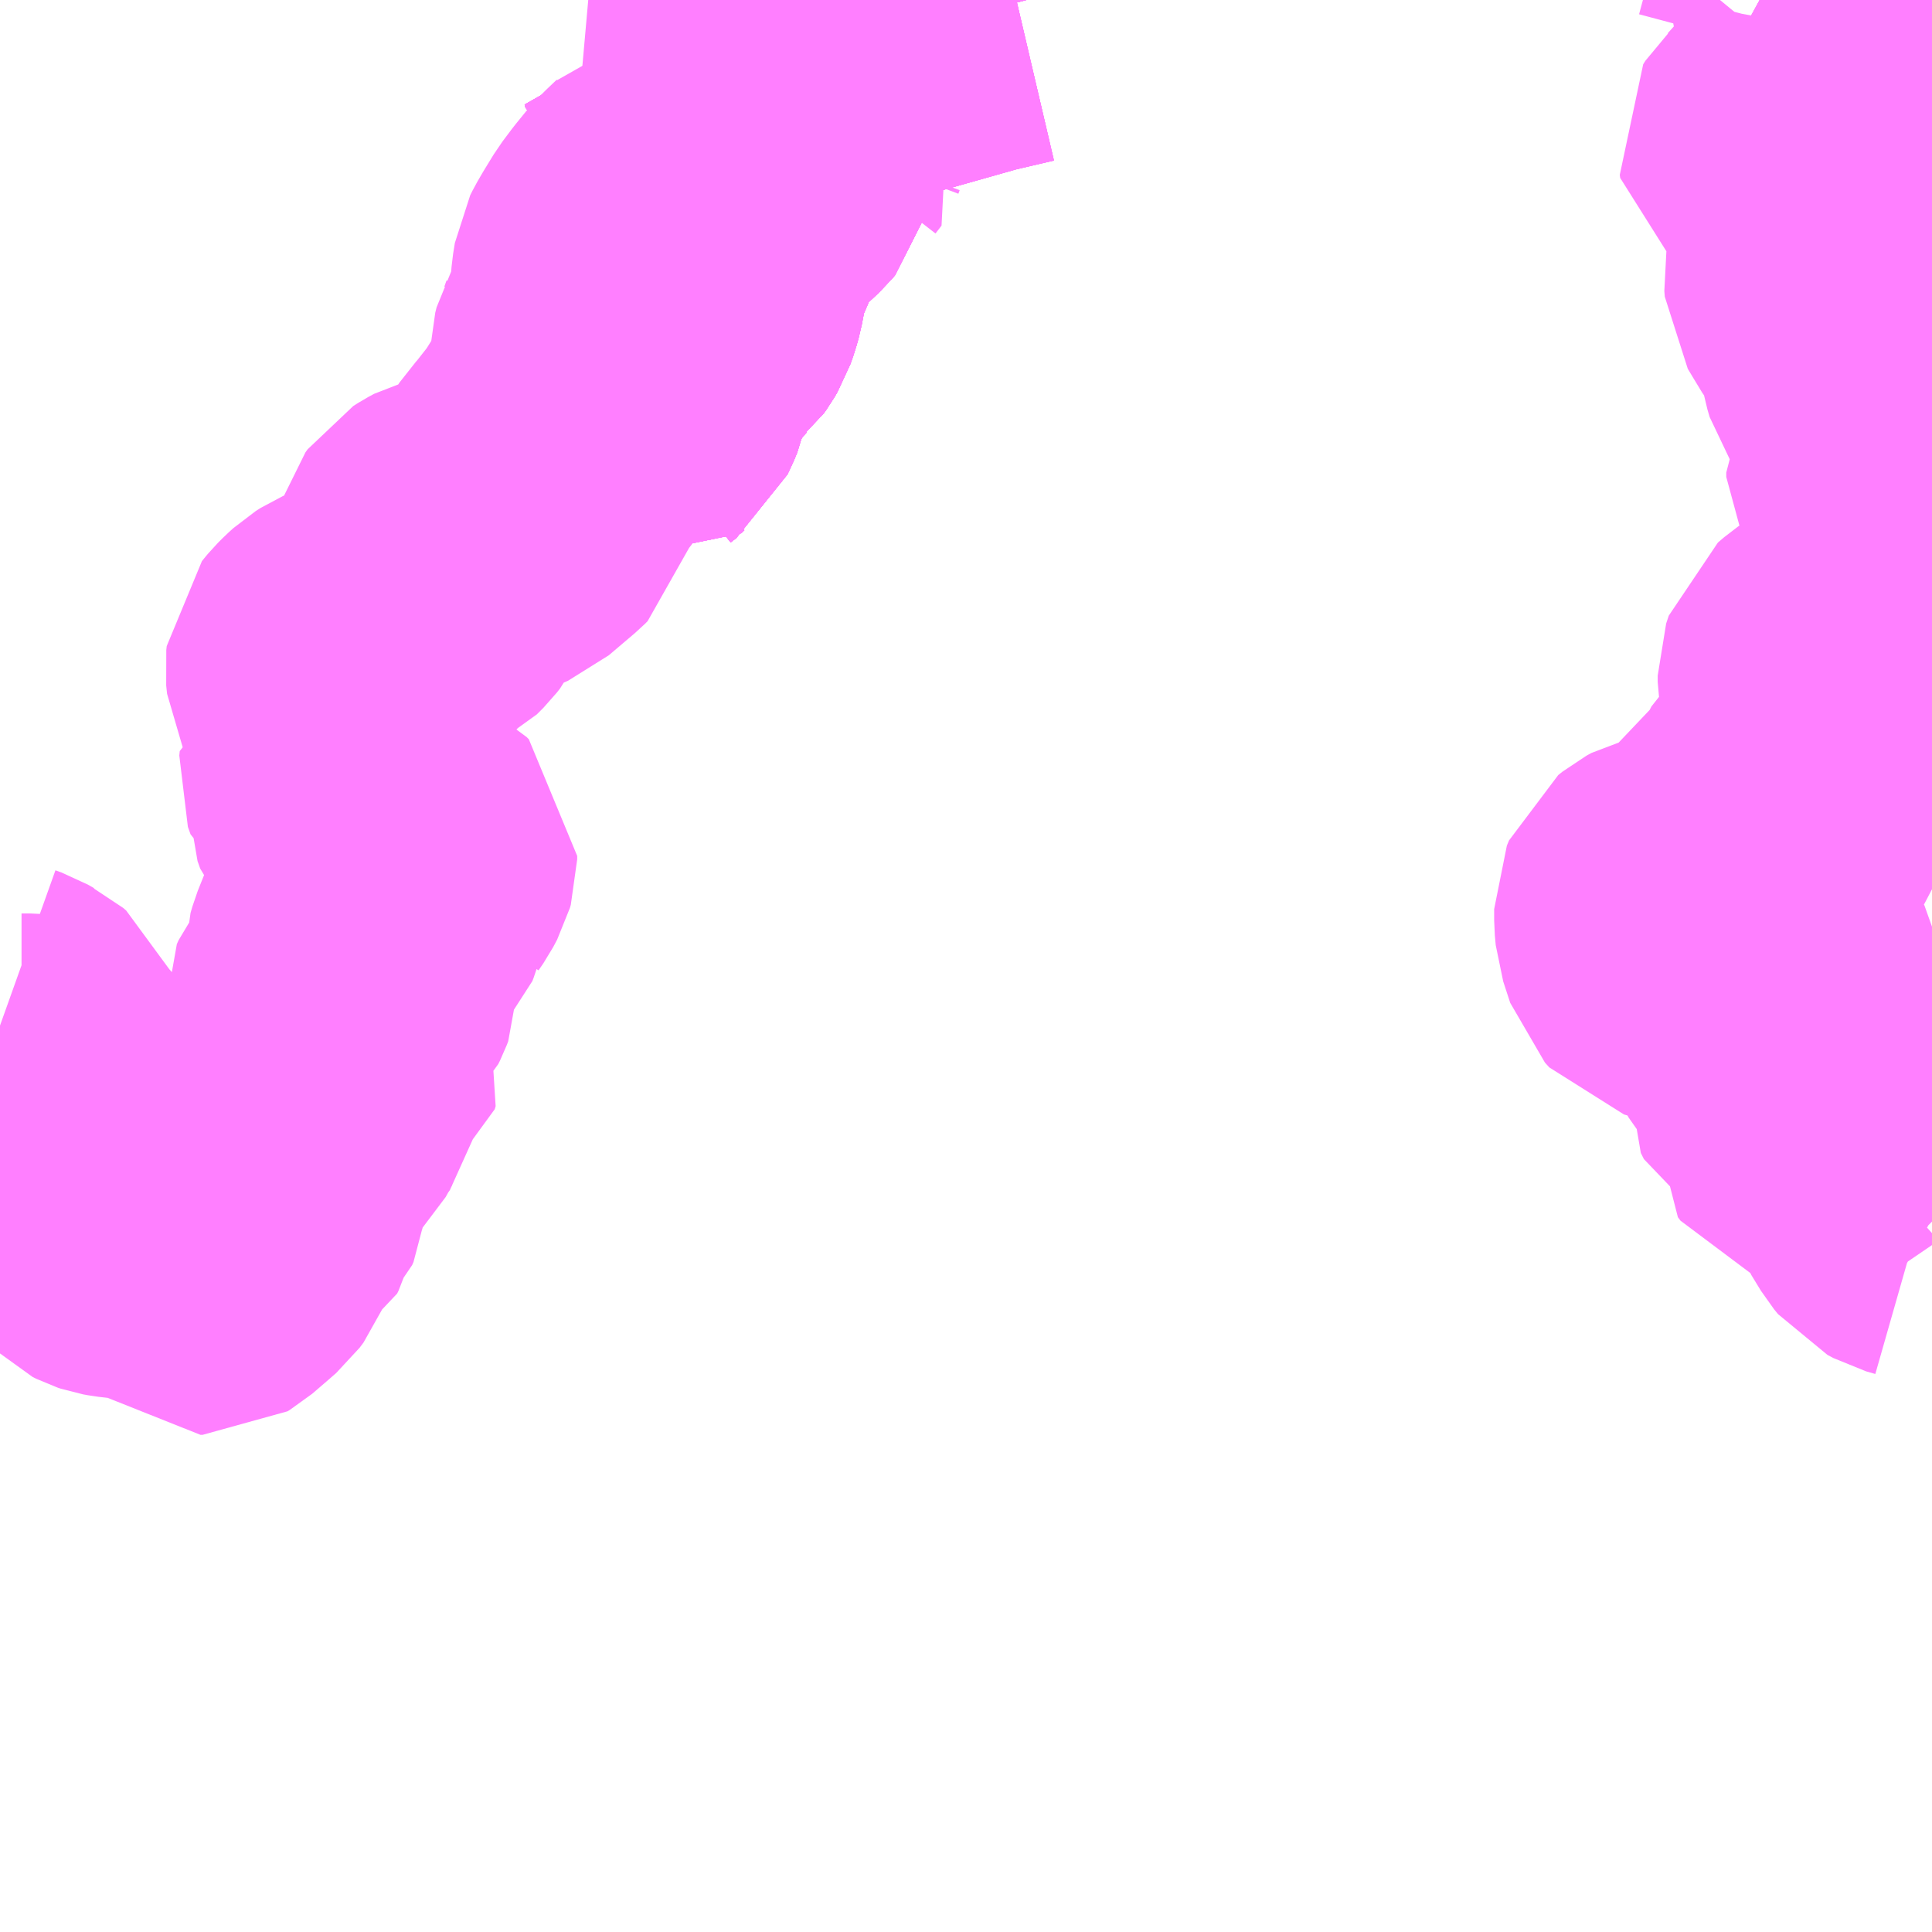 <?xml version="1.0" encoding="UTF-8"?>
<svg  xmlns="http://www.w3.org/2000/svg" xmlns:xlink="http://www.w3.org/1999/xlink" xmlns:go="http://purl.org/svgmap/profile" property="N07_001,N07_002,N07_003,N07_004,N07_005,N07_006,N07_007" viewBox="13183.594 -3467.285 4.395 4.395" go:dataArea="13183.59375 -3467.28515625 4.39453125 4.39453125" >
<globalCoordinateSystem srsName="http://purl.org/crs/84" transform="matrix(100.0,0.0,0.0,-100.0,0.0,0.0)" />
<defs>
 <g id="p0" >
  <circle cx="0.0" cy="0.0" r="3" stroke="green" stroke-width="0.75" vector-effect="non-scaling-stroke" />
 </g>
</defs>
<g fill="none" fill-rule="evenodd" stroke="#FF00FF" stroke-width="0.75" opacity="0.5" vector-effect="non-scaling-stroke" stroke-linejoin="bevel" >
<path content="1,中国JRバス（株）,江津・益田・浜田～大阪　浜田道エクスプレス,3.0,3.0,3.0," xlink:title="1" d="M13185.025,-3467.285L13185.058,-3467.273L13185.104,-3467.285"/>
<path content="1,中国JRバス（株）,津和野・益田・浜田・三次～東京　いわみエクスプレス,1.0,1.0,1.0," xlink:title="1" d="M13185.025,-3467.285L13185.058,-3467.273L13185.104,-3467.285"/>
<path content="1,広島電鉄（株）,広島～益田,1.0,1.0,1.0," xlink:title="1" d="M13185.025,-3467.285L13185.058,-3467.273L13185.104,-3467.285M13187.597,-3467.285L13187.703,-3467.227L13187.73,-3467.212L13187.807,-3467.171L13187.823,-3467.161L13187.836,-3467.15L13187.859,-3467.126L13187.876,-3467.109L13187.896,-3467.086L13187.91,-3467.07L13187.927,-3467.055L13187.944,-3467.045L13187.969,-3467.035L13187.988,-3467.028"/>
<path content="1,石見交通（株）,いわみEX　東京線,1.0,1.0,1.0," xlink:title="1" d="M13185.025,-3467.285L13185.058,-3467.273L13185.104,-3467.285"/>
<path content="1,石見交通（株）,つわのEX　大阪線,1.0,1.0,1.0," xlink:title="1" d="M13185.025,-3467.285L13185.058,-3467.273L13185.104,-3467.285"/>
<path content="1,石見交通（株）,久城線,23.0,23.0,19.5," xlink:title="1" d="M13185.058,-3467.273L13185.097,-3467.255L13185.108,-3467.239L13185.113,-3467.233L13185.121,-3467.219L13185.134,-3467.206L13185.153,-3467.187L13185.176,-3467.171L13185.2,-3467.158L13185.221,-3467.148L13185.242,-3467.141L13185.262,-3467.134L13185.286,-3467.125L13185.298,-3467.121L13185.319,-3467.113L13185.331,-3467.105L13185.352,-3467.093L13185.365,-3467.082L13185.375,-3467.07L13185.379,-3467.064L13185.383,-3467.054L13185.387,-3467.039L13185.387,-3467.028L13185.387,-3467.015L13185.387,-3467.002L13185.381,-3466.992L13185.364,-3466.965L13185.355,-3466.953L13185.342,-3466.937L13185.328,-3466.926L13185.338,-3466.914L13185.342,-3466.909L13185.343,-3466.903L13185.342,-3466.899L13185.337,-3466.893L13185.306,-3466.864L13185.28,-3466.838L13185.252,-3466.814L13185.235,-3466.795L13185.233,-3466.791L13185.232,-3466.783L13185.228,-3466.763L13185.226,-3466.747L13185.221,-3466.733L13185.213,-3466.717L13185.201,-3466.695L13185.194,-3466.683L13185.191,-3466.672L13185.191,-3466.643L13185.186,-3466.617L13185.181,-3466.599L13185.175,-3466.582L13185.168,-3466.57L13185.163,-3466.563L13185.152,-3466.554L13185.142,-3466.543L13185.129,-3466.531L13185.117,-3466.516L13185.112,-3466.503L13185.106,-3466.491L13185.094,-3466.477L13185.087,-3466.468L13185.08,-3466.457L13185.07,-3466.437L13185.065,-3466.419L13185.061,-3466.399L13185.054,-3466.382L13185.049,-3466.372L13185.044,-3466.361L13185.032,-3466.352L13185.022,-3466.344L13185.015,-3466.337L13185.01,-3466.339"/>
<path content="1,石見交通（株）,久城線,23.0,23.0,19.5," xlink:title="1" d="M13185.058,-3467.273L13185.104,-3467.285"/>
<path content="1,石見交通（株）,久城線,23.0,23.0,19.5," xlink:title="1" d="M13185.533,-3467.285L13185.557,-3467.222L13185.565,-3467.191L13185.628,-3467.211"/>
<path content="1,石見交通（株）,久城線,23.0,23.0,19.5," xlink:title="1" d="M13185.025,-3467.285L13185.058,-3467.273"/>
<path content="1,石見交通（株）,二条線,7.0,7.0,5.0," xlink:title="1" d="M13185.025,-3467.285L13185.058,-3467.273L13185.104,-3467.285"/>
<path content="1,石見交通（株）,匹見線,5.7,5.2,4.2," xlink:title="1" d="M13185.104,-3467.285L13185.058,-3467.273L13185.025,-3467.285"/>
<path content="1,石見交通（株）,土田線,16.0,16.0,7.5," xlink:title="1" d="M13185.058,-3467.273L13185.097,-3467.255L13185.108,-3467.239L13185.113,-3467.233L13185.121,-3467.219L13185.134,-3467.206L13185.153,-3467.187L13185.176,-3467.171L13185.2,-3467.158L13185.221,-3467.148L13185.242,-3467.141L13185.262,-3467.134L13185.286,-3467.125L13185.298,-3467.121L13185.319,-3467.113L13185.331,-3467.105L13185.352,-3467.093L13185.365,-3467.082L13185.375,-3467.07L13185.379,-3467.064L13185.383,-3467.054L13185.387,-3467.039L13185.387,-3467.028L13185.387,-3467.015L13185.387,-3467.002L13185.381,-3466.992L13185.364,-3466.965L13185.355,-3466.953L13185.342,-3466.937L13185.328,-3466.926L13185.338,-3466.914L13185.342,-3466.909L13185.343,-3466.903L13185.342,-3466.899L13185.337,-3466.893L13185.306,-3466.864L13185.28,-3466.838L13185.252,-3466.814L13185.235,-3466.795L13185.233,-3466.791L13185.232,-3466.783L13185.228,-3466.763L13185.226,-3466.747L13185.221,-3466.733L13185.213,-3466.717L13185.201,-3466.695L13185.194,-3466.683L13185.191,-3466.672L13185.191,-3466.643L13185.186,-3466.617L13185.181,-3466.599L13185.175,-3466.582L13185.168,-3466.57L13185.163,-3466.563L13185.152,-3466.554L13185.142,-3466.543L13185.129,-3466.531L13185.117,-3466.516L13185.112,-3466.503L13185.106,-3466.491L13185.094,-3466.477L13185.087,-3466.468L13185.08,-3466.457L13185.07,-3466.437L13185.065,-3466.419L13185.061,-3466.399L13185.054,-3466.382L13185.049,-3466.372L13185.044,-3466.361L13185.032,-3466.352L13185.022,-3466.344L13185.015,-3466.337L13185.01,-3466.339"/>
<path content="1,石見交通（株）,土田線,16.0,16.0,7.5," xlink:title="1" d="M13185.058,-3467.273L13185.104,-3467.285"/>
<path content="1,石見交通（株）,土田線,16.0,16.0,7.5," xlink:title="1" d="M13185.376,-3467.285L13185.402,-3467.216L13185.425,-3467.155L13185.565,-3467.191"/>
<path content="1,石見交通（株）,土田線,16.0,16.0,7.5," xlink:title="1" d="M13185.533,-3467.285L13185.557,-3467.222L13185.565,-3467.191"/>
<path content="1,石見交通（株）,土田線,16.0,16.0,7.5," xlink:title="1" d="M13185.906,-3467.285L13185.812,-3467.263L13185.628,-3467.211L13185.565,-3467.191"/>
<path content="1,石見交通（株）,土田線,16.0,16.0,7.5," xlink:title="1" d="M13185.025,-3467.285L13185.058,-3467.273"/>
<path content="1,石見交通（株）,大塚線,6.0,6.0,4.0," xlink:title="1" d="M13185.058,-3467.273L13185.097,-3467.255L13185.108,-3467.239L13185.113,-3467.233L13185.121,-3467.219L13185.134,-3467.206L13185.153,-3467.187L13185.176,-3467.171L13185.2,-3467.158L13185.221,-3467.148L13185.242,-3467.141L13185.262,-3467.134L13185.286,-3467.125L13185.298,-3467.121L13185.319,-3467.113L13185.331,-3467.105L13185.352,-3467.093L13185.365,-3467.082L13185.375,-3467.07L13185.379,-3467.064L13185.383,-3467.054L13185.387,-3467.039L13185.387,-3467.028L13185.387,-3467.015L13185.387,-3467.002L13185.381,-3466.992L13185.364,-3466.965L13185.355,-3466.953L13185.342,-3466.937L13185.328,-3466.926L13185.338,-3466.914L13185.342,-3466.909L13185.343,-3466.903L13185.342,-3466.899L13185.337,-3466.893L13185.306,-3466.864L13185.28,-3466.838L13185.252,-3466.814L13185.235,-3466.795L13185.233,-3466.791L13185.232,-3466.783L13185.228,-3466.763L13185.226,-3466.747L13185.221,-3466.733L13185.213,-3466.717L13185.201,-3466.695L13185.194,-3466.683L13185.191,-3466.672L13185.191,-3466.643L13185.186,-3466.617L13185.181,-3466.599L13185.175,-3466.582L13185.168,-3466.57L13185.163,-3466.563L13185.152,-3466.554L13185.142,-3466.543L13185.129,-3466.531L13185.117,-3466.516L13185.112,-3466.503L13185.106,-3466.491L13185.094,-3466.477L13185.087,-3466.468L13185.08,-3466.457L13185.07,-3466.437L13185.065,-3466.419L13185.061,-3466.399L13185.054,-3466.382L13185.049,-3466.372L13185.044,-3466.361L13185.032,-3466.352L13185.022,-3466.344L13185.015,-3466.337L13185.01,-3466.339"/>
<path content="1,石見交通（株）,大塚線,6.0,6.0,4.0," xlink:title="1" d="M13185.058,-3467.273L13185.025,-3467.285"/>
<path content="1,石見交通（株）,大塚線,6.0,6.0,4.0," xlink:title="1" d="M13185.104,-3467.285L13185.058,-3467.273"/>
<path content="1,石見交通（株）,大塚線,6.0,6.0,4.0," xlink:title="1" d="M13185.906,-3467.285L13185.812,-3467.263L13185.628,-3467.211L13185.565,-3467.191L13185.425,-3467.155L13185.402,-3467.216L13185.376,-3467.285"/>
<path content="1,石見交通（株）,小浜江崎線,6.0,6.0,5.5," xlink:title="1" d="M13185.104,-3467.285L13185.058,-3467.273L13185.025,-3467.285"/>
<path content="1,石見交通（株）,新広益線,2.0,2.0,2.0," xlink:title="1" d="M13185.025,-3467.285L13185.058,-3467.273L13185.104,-3467.285M13187.597,-3467.285L13187.703,-3467.227L13187.73,-3467.212L13187.807,-3467.171L13187.823,-3467.161L13187.836,-3467.15L13187.859,-3467.126L13187.876,-3467.109L13187.896,-3467.086L13187.91,-3467.07L13187.927,-3467.055L13187.944,-3467.045L13187.969,-3467.035L13187.988,-3467.028"/>
<path content="1,石見交通（株）,梅月線,3.5,1.0,0.0," xlink:title="1" d="M13185.104,-3467.285L13185.058,-3467.273L13185.025,-3467.285"/>
<path content="1,石見交通（株）,横田線,10.0,10.0,9.0," xlink:title="1" d="M13185.058,-3467.273L13185.097,-3467.255L13185.108,-3467.239L13185.113,-3467.233L13185.121,-3467.219L13185.134,-3467.206L13185.153,-3467.187L13185.176,-3467.171L13185.2,-3467.158L13185.221,-3467.148L13185.242,-3467.141L13185.262,-3467.134L13185.286,-3467.125L13185.298,-3467.121L13185.319,-3467.113L13185.331,-3467.105L13185.352,-3467.093L13185.365,-3467.082L13185.375,-3467.07L13185.379,-3467.064L13185.383,-3467.054L13185.387,-3467.039L13185.387,-3467.028L13185.387,-3467.015L13185.387,-3467.002L13185.381,-3466.992L13185.364,-3466.965L13185.355,-3466.953L13185.342,-3466.937L13185.328,-3466.926L13185.338,-3466.914L13185.342,-3466.909L13185.343,-3466.903L13185.342,-3466.899L13185.337,-3466.893L13185.306,-3466.864L13185.28,-3466.838L13185.252,-3466.814L13185.235,-3466.795L13185.233,-3466.791L13185.232,-3466.783L13185.228,-3466.763L13185.226,-3466.747L13185.221,-3466.733L13185.213,-3466.717L13185.201,-3466.695L13185.194,-3466.683L13185.191,-3466.672L13185.191,-3466.643L13185.186,-3466.617L13185.181,-3466.599L13185.175,-3466.582L13185.168,-3466.57L13185.163,-3466.563L13185.152,-3466.554L13185.142,-3466.543L13185.129,-3466.531L13185.117,-3466.516L13185.112,-3466.503L13185.106,-3466.491L13185.094,-3466.477L13185.087,-3466.468L13185.08,-3466.457L13185.07,-3466.437L13185.065,-3466.419L13185.061,-3466.399L13185.054,-3466.382L13185.049,-3466.372L13185.044,-3466.361L13185.032,-3466.352L13185.022,-3466.344L13185.015,-3466.337L13185.01,-3466.339"/>
<path content="1,石見交通（株）,横田線,10.0,10.0,9.0," xlink:title="1" d="M13185.058,-3467.273L13185.025,-3467.285"/>
<path content="1,石見交通（株）,横田線,10.0,10.0,9.0," xlink:title="1" d="M13185.104,-3467.285L13185.058,-3467.273"/>
<path content="1,石見交通（株）,横田線,10.0,10.0,9.0," xlink:title="1" d="M13185.376,-3467.285L13185.402,-3467.216L13185.425,-3467.155L13185.565,-3467.191"/>
<path content="1,石見交通（株）,横田線,10.0,10.0,9.0," xlink:title="1" d="M13185.533,-3467.285L13185.557,-3467.222L13185.565,-3467.191"/>
<path content="1,石見交通（株）,横田線,10.0,10.0,9.0," xlink:title="1" d="M13185.906,-3467.285L13185.812,-3467.263L13185.628,-3467.211L13185.565,-3467.191"/>
<path content="1,石見交通（株）,津和野線,5.0,5.0,5.0," xlink:title="1" d="M13185.104,-3467.285L13185.058,-3467.273L13185.025,-3467.285"/>
<path content="1,石見交通（株）,浜田益田線,14.5,14.5,14.5," xlink:title="1" d="M13185.376,-3467.285L13185.402,-3467.216L13185.425,-3467.155L13185.565,-3467.191"/>
<path content="1,石見交通（株）,浜田益田線,14.5,14.5,14.5," xlink:title="1" d="M13185.533,-3467.285L13185.557,-3467.222L13185.565,-3467.191"/>
<path content="1,石見交通（株）,浜田益田線,14.5,14.5,14.5," xlink:title="1" d="M13185.906,-3467.285L13185.812,-3467.263L13185.628,-3467.211L13185.565,-3467.191"/>
<path content="1,石見交通（株）,浜田益田線,14.5,14.5,14.5," xlink:title="1" d="M13185.025,-3467.285L13185.058,-3467.273L13185.097,-3467.255L13185.108,-3467.239L13185.113,-3467.233L13185.121,-3467.219L13185.134,-3467.206L13185.153,-3467.187L13185.176,-3467.171L13185.2,-3467.158L13185.221,-3467.148L13185.242,-3467.141L13185.262,-3467.134L13185.286,-3467.125L13185.298,-3467.121L13185.319,-3467.113L13185.331,-3467.105L13185.352,-3467.093L13185.365,-3467.082L13185.375,-3467.07L13185.379,-3467.064L13185.383,-3467.054L13185.387,-3467.039L13185.387,-3467.028L13185.387,-3467.015L13185.387,-3467.002L13185.381,-3466.992L13185.364,-3466.965L13185.355,-3466.953L13185.342,-3466.937L13185.328,-3466.926L13185.338,-3466.914L13185.342,-3466.909L13185.343,-3466.903L13185.342,-3466.899L13185.337,-3466.893L13185.306,-3466.864L13185.28,-3466.838L13185.252,-3466.814L13185.235,-3466.795L13185.233,-3466.791L13185.232,-3466.783L13185.228,-3466.763L13185.226,-3466.747L13185.221,-3466.733L13185.213,-3466.717L13185.201,-3466.695L13185.194,-3466.683L13185.191,-3466.672L13185.191,-3466.643L13185.186,-3466.617L13185.181,-3466.599L13185.175,-3466.582L13185.168,-3466.57L13185.163,-3466.563L13185.152,-3466.554L13185.142,-3466.543L13185.129,-3466.531L13185.117,-3466.516L13185.112,-3466.503L13185.106,-3466.491L13185.094,-3466.477L13185.087,-3466.468L13185.08,-3466.457L13185.07,-3466.437L13185.065,-3466.419L13185.061,-3466.399L13185.054,-3466.382L13185.049,-3466.372L13185.044,-3466.361L13185.032,-3466.352L13185.022,-3466.344L13185.015,-3466.337L13185.01,-3466.339"/>
<path content="1,石見交通（株）,真砂線,4.0,4.0,4.0," xlink:title="1" d="M13185.533,-3467.285L13185.557,-3467.222L13185.565,-3467.191L13185.628,-3467.211"/>
<path content="1,石見交通（株）,真砂線,4.0,4.0,4.0," xlink:title="1" d="M13187.597,-3467.285L13187.703,-3467.227L13187.73,-3467.212L13187.807,-3467.171L13187.823,-3467.161L13187.836,-3467.15L13187.859,-3467.126L13187.876,-3467.109L13187.896,-3467.086L13187.91,-3467.07L13187.927,-3467.055L13187.944,-3467.045L13187.969,-3467.035L13187.988,-3467.028"/>
<path content="1,石見交通（株）,真砂線,4.0,4.0,4.0," xlink:title="1" d="M13185.025,-3467.285L13185.058,-3467.273L13185.104,-3467.285"/>
<path content="1,石見交通（株）,種線,6.0,6.0,3.0," xlink:title="1" d="M13185.025,-3467.285L13185.058,-3467.273L13185.104,-3467.285"/>
<path content="1,石見交通（株）,蟠竜湖線,25.0,25.0,21.0," xlink:title="1" d="M13185.058,-3467.273L13185.097,-3467.255L13185.108,-3467.239L13185.113,-3467.233L13185.121,-3467.219L13185.134,-3467.206L13185.153,-3467.187L13185.176,-3467.171L13185.2,-3467.158L13185.221,-3467.148L13185.242,-3467.141L13185.262,-3467.134L13185.286,-3467.125L13185.298,-3467.121L13185.319,-3467.113L13185.331,-3467.105L13185.352,-3467.093L13185.365,-3467.082L13185.375,-3467.07L13185.379,-3467.064L13185.383,-3467.054L13185.387,-3467.039L13185.387,-3467.028L13185.387,-3467.015L13185.387,-3467.002L13185.381,-3466.992L13185.364,-3466.965L13185.355,-3466.953L13185.342,-3466.937L13185.328,-3466.926L13185.338,-3466.914L13185.342,-3466.909L13185.343,-3466.903L13185.342,-3466.899L13185.337,-3466.893L13185.306,-3466.864L13185.28,-3466.838L13185.252,-3466.814L13185.235,-3466.795L13185.233,-3466.791L13185.232,-3466.783L13185.228,-3466.763L13185.226,-3466.747L13185.221,-3466.733L13185.213,-3466.717L13185.201,-3466.695L13185.194,-3466.683L13185.191,-3466.672L13185.191,-3466.643L13185.186,-3466.617L13185.181,-3466.599L13185.175,-3466.582L13185.168,-3466.57L13185.163,-3466.563L13185.152,-3466.554L13185.142,-3466.543L13185.129,-3466.531L13185.117,-3466.516L13185.112,-3466.503L13185.106,-3466.491L13185.094,-3466.477L13185.087,-3466.468L13185.08,-3466.457L13185.07,-3466.437L13185.065,-3466.419L13185.061,-3466.399L13185.054,-3466.382L13185.049,-3466.372L13185.044,-3466.361L13185.032,-3466.352L13185.022,-3466.344L13185.015,-3466.337L13185.01,-3466.339"/>
<path content="1,石見交通（株）,蟠竜湖線,25.0,25.0,21.0," xlink:title="1" d="M13185.058,-3467.273L13185.025,-3467.285"/>
<path content="1,石見交通（株）,蟠竜湖線,25.0,25.0,21.0," xlink:title="1" d="M13185.104,-3467.285L13185.058,-3467.273"/>
<path content="1,石見交通（株）,蟠竜湖線,25.0,25.0,21.0," xlink:title="1" d="M13185.906,-3467.285L13185.812,-3467.263L13185.628,-3467.211L13185.565,-3467.191L13185.425,-3467.155L13185.402,-3467.216L13185.376,-3467.285"/>
<path content="1,石見交通（株）,都茂線,10.5,10.0,9.0," xlink:title="1" d="M13185.058,-3467.273L13185.097,-3467.255L13185.108,-3467.239L13185.113,-3467.233L13185.121,-3467.219L13185.134,-3467.206L13185.153,-3467.187L13185.176,-3467.171L13185.2,-3467.158L13185.221,-3467.148L13185.242,-3467.141L13185.262,-3467.134L13185.286,-3467.125L13185.298,-3467.121L13185.319,-3467.113L13185.331,-3467.105L13185.352,-3467.093L13185.365,-3467.082L13185.375,-3467.07L13185.379,-3467.064L13185.383,-3467.054L13185.387,-3467.039L13185.387,-3467.028L13185.387,-3467.015L13185.387,-3467.002L13185.381,-3466.992L13185.364,-3466.965L13185.355,-3466.953L13185.342,-3466.937L13185.328,-3466.926L13185.338,-3466.914L13185.342,-3466.909L13185.343,-3466.903L13185.342,-3466.899L13185.337,-3466.893L13185.306,-3466.864L13185.28,-3466.838L13185.252,-3466.814L13185.235,-3466.795L13185.233,-3466.791L13185.232,-3466.783L13185.228,-3466.763L13185.226,-3466.747L13185.221,-3466.733L13185.213,-3466.717L13185.201,-3466.695L13185.194,-3466.683L13185.191,-3466.672L13185.191,-3466.643L13185.186,-3466.617L13185.181,-3466.599L13185.175,-3466.582L13185.168,-3466.57L13185.163,-3466.563L13185.152,-3466.554L13185.142,-3466.543L13185.129,-3466.531L13185.117,-3466.516L13185.112,-3466.503L13185.106,-3466.491L13185.094,-3466.477L13185.087,-3466.468L13185.08,-3466.457L13185.07,-3466.437L13185.065,-3466.419L13185.061,-3466.399L13185.054,-3466.382L13185.049,-3466.372L13185.044,-3466.361L13185.032,-3466.352L13185.022,-3466.344L13185.015,-3466.337L13185.01,-3466.339"/>
<path content="1,石見交通（株）,都茂線,10.5,10.0,9.0," xlink:title="1" d="M13185.058,-3467.273L13185.104,-3467.285"/>
<path content="1,石見交通（株）,都茂線,10.5,10.0,9.0," xlink:title="1" d="M13185.533,-3467.285L13185.557,-3467.222L13185.565,-3467.191L13185.628,-3467.211"/>
<path content="1,石見交通（株）,都茂線,10.5,10.0,9.0," xlink:title="1" d="M13187.597,-3467.285L13187.703,-3467.227L13187.73,-3467.212L13187.807,-3467.171L13187.823,-3467.161L13187.836,-3467.15L13187.859,-3467.126L13187.876,-3467.109L13187.896,-3467.086L13187.91,-3467.07L13187.927,-3467.055L13187.944,-3467.045L13187.969,-3467.035L13187.988,-3467.028"/>
<path content="1,石見交通（株）,都茂線,10.5,10.0,9.0," xlink:title="1" d="M13185.025,-3467.285L13185.058,-3467.273"/>
<path content="3,益田市,栃山・岩倉線,0.4,0.3,0.0," xlink:title="3" d="M13187.597,-3467.285L13187.703,-3467.227L13187.701,-3467.216L13187.695,-3467.193L13187.689,-3467.171L13187.685,-3467.156L13187.678,-3467.144L13187.664,-3467.127L13187.675,-3467.121L13187.695,-3467.11L13187.716,-3467.095L13187.725,-3467.078L13187.729,-3467.065L13187.729,-3467.055L13187.721,-3467.033L13187.701,-3466.995L13187.693,-3466.988L13187.667,-3466.959L13187.655,-3466.948L13187.65,-3466.94L13187.651,-3466.933L13187.66,-3466.927L13187.698,-3466.911L13187.717,-3466.902L13187.728,-3466.894L13187.737,-3466.883L13187.748,-3466.866L13187.757,-3466.853L13187.768,-3466.836L13187.787,-3466.819L13187.794,-3466.808L13187.799,-3466.795L13187.799,-3466.77L13187.797,-3466.76L13187.791,-3466.742L13187.787,-3466.737L13187.776,-3466.714L13187.764,-3466.69L13187.756,-3466.663L13187.754,-3466.652L13187.755,-3466.639L13187.767,-3466.619L13187.787,-3466.586L13187.808,-3466.559L13187.818,-3466.546L13187.826,-3466.533L13187.83,-3466.518L13187.833,-3466.508L13187.835,-3466.475L13187.838,-3466.459L13187.843,-3466.442L13187.854,-3466.426L13187.868,-3466.411L13187.883,-3466.396L13187.901,-3466.384L13187.92,-3466.373L13187.941,-3466.358L13187.955,-3466.345L13187.964,-3466.331L13187.969,-3466.32L13187.971,-3466.306L13187.969,-3466.291L13187.963,-3466.278L13187.95,-3466.264L13187.939,-3466.253L13187.923,-3466.24L13187.909,-3466.228L13187.901,-3466.219L13187.896,-3466.21L13187.896,-3466.2L13187.903,-3466.188L13187.926,-3466.162L13187.945,-3466.142L13187.956,-3466.128L13187.962,-3466.117L13187.962,-3466.11L13187.963,-3466.104L13187.961,-3466.097L13187.952,-3466.079L13187.944,-3466.065L13187.94,-3466.052L13187.938,-3466.039L13187.938,-3466.027L13187.936,-3466.012L13187.93,-3466.001L13187.921,-3465.987L13187.918,-3465.973L13187.919,-3465.952L13187.924,-3465.936L13187.938,-3465.913L13187.94,-3465.9L13187.936,-3465.88L13187.926,-3465.849L13187.897,-3465.796L13187.891,-3465.793L13187.883,-3465.793L13187.867,-3465.796L13187.845,-3465.8L13187.822,-3465.8L13187.8,-3465.797L13187.776,-3465.789L13187.76,-3465.778L13187.746,-3465.766L13187.74,-3465.748L13187.74,-3465.734L13187.743,-3465.717L13187.749,-3465.705L13187.753,-3465.698L13187.764,-3465.691L13187.794,-3465.674L13187.806,-3465.666L13187.814,-3465.661L13187.817,-3465.648L13187.817,-3465.636L13187.814,-3465.627L13187.807,-3465.615L13187.785,-3465.594L13187.753,-3465.57L13187.703,-3465.524L13187.692,-3465.515L13187.686,-3465.51L13187.681,-3465.5L13187.673,-3465.471L13187.671,-3465.46L13187.666,-3465.446L13187.656,-3465.432L13187.626,-3465.402L13187.607,-3465.387L13187.592,-3465.377L13187.575,-3465.371L13187.562,-3465.366L13187.554,-3465.361L13187.549,-3465.352L13187.542,-3465.329L13187.538,-3465.309L13187.531,-3465.291L13187.521,-3465.277L13187.492,-3465.261L13187.459,-3465.255L13187.407,-3465.246L13187.394,-3465.243L13187.383,-3465.237L13187.373,-3465.229L13187.368,-3465.217L13187.368,-3465.191L13187.37,-3465.169L13187.386,-3465.12L13187.396,-3465.109L13187.406,-3465.106L13187.412,-3465.107L13187.419,-3465.111L13187.435,-3465.118L13187.453,-3465.123L13187.473,-3465.126L13187.492,-3465.124L13187.512,-3465.12L13187.529,-3465.112L13187.543,-3465.104L13187.551,-3465.095L13187.557,-3465.086L13187.565,-3465.079L13187.58,-3465.074L13187.611,-3465.067L13187.629,-3465.06L13187.641,-3465.048L13187.648,-3465.036L13187.651,-3465.017L13187.649,-3464.995L13187.646,-3464.981L13187.639,-3464.966L13187.635,-3464.957L13187.629,-3464.948L13187.623,-3464.942L13187.621,-3464.935L13187.625,-3464.928L13187.631,-3464.921L13187.644,-3464.914L13187.654,-3464.904L13187.66,-3464.897L13187.666,-3464.885L13187.666,-3464.872L13187.663,-3464.838L13187.662,-3464.83L13187.669,-3464.816L13187.678,-3464.811L13187.69,-3464.808L13187.701,-3464.803L13187.711,-3464.795L13187.716,-3464.783L13187.716,-3464.77L13187.713,-3464.755L13187.711,-3464.741L13187.717,-3464.733L13187.725,-3464.73L13187.736,-3464.731L13187.742,-3464.734L13187.752,-3464.743L13187.766,-3464.749L13187.772,-3464.751L13187.782,-3464.752L13187.797,-3464.748L13187.808,-3464.744L13187.82,-3464.74L13187.839,-3464.739L13187.87,-3464.737L13187.884,-3464.736L13187.897,-3464.731L13187.907,-3464.724L13187.912,-3464.713L13187.914,-3464.702L13187.914,-3464.69L13187.913,-3464.679L13187.909,-3464.669L13187.903,-3464.658L13187.9,-3464.649L13187.899,-3464.621L13187.894,-3464.604L13187.893,-3464.593L13187.898,-3464.58L13187.92,-3464.544L13187.929,-3464.533L13187.942,-3464.526L13187.963,-3464.52L13187.986,-3464.507L13187.988,-3464.505"/>
<path content="3,益田市,梅月・左ヶ山・多田線,0.4,0.3,0.0," xlink:title="3" d="M13183.594,-3464.952L13183.608,-3464.947L13183.622,-3464.939L13183.63,-3464.935L13183.637,-3464.929L13183.64,-3464.922L13183.643,-3464.914L13183.644,-3464.908L13183.644,-3464.901L13183.642,-3464.893L13183.639,-3464.879L13183.636,-3464.864L13183.635,-3464.842L13183.635,-3464.838L13183.638,-3464.834L13183.643,-3464.832L13183.65,-3464.832L13183.663,-3464.832L13183.674,-3464.831L13183.695,-3464.831L13183.701,-3464.829L13183.705,-3464.825L13183.709,-3464.82L13183.71,-3464.815L13183.712,-3464.807L13183.713,-3464.79L13183.71,-3464.783L13183.707,-3464.777L13183.704,-3464.769L13183.688,-3464.744L13183.682,-3464.735L13183.677,-3464.725L13183.665,-3464.698L13183.66,-3464.689L13183.657,-3464.68L13183.654,-3464.672L13183.654,-3464.666L13183.659,-3464.655L13183.664,-3464.647L13183.671,-3464.644L13183.68,-3464.64L13183.694,-3464.638L13183.714,-3464.634L13183.757,-3464.625L13183.766,-3464.621L13183.775,-3464.617L13183.781,-3464.611L13183.784,-3464.604L13183.789,-3464.595L13183.792,-3464.587L13183.792,-3464.537L13183.794,-3464.532L13183.798,-3464.527L13183.805,-3464.519L13183.819,-3464.505L13183.829,-3464.495L13183.836,-3464.488L13183.844,-3464.484L13183.85,-3464.482L13183.861,-3464.48L13183.896,-3464.476L13183.918,-3464.473L13183.93,-3464.471L13183.94,-3464.469L13183.948,-3464.467L13183.958,-3464.462L13183.971,-3464.454L13184.011,-3464.43L13184.031,-3464.414L13184.05,-3464.396L13184.055,-3464.396L13184.06,-3464.399L13184.067,-3464.405L13184.096,-3464.43L13184.112,-3464.444L13184.121,-3464.456L13184.125,-3464.466L13184.13,-3464.483L13184.134,-3464.492L13184.138,-3464.497L13184.145,-3464.5L13184.155,-3464.506L13184.162,-3464.51L13184.165,-3464.516L13184.167,-3464.523L13184.171,-3464.535L13184.175,-3464.543L13184.18,-3464.548L13184.187,-3464.555L13184.19,-3464.562L13184.191,-3464.571L13184.192,-3464.583L13184.196,-3464.601L13184.202,-3464.617L13184.206,-3464.627L13184.208,-3464.639L13184.208,-3464.649L13184.212,-3464.668L13184.216,-3464.679L13184.225,-3464.693L13184.241,-3464.709L13184.258,-3464.725L13184.267,-3464.732L13184.274,-3464.738L13184.28,-3464.744L13184.295,-3464.771L13184.306,-3464.787L13184.314,-3464.798L13184.316,-3464.807L13184.317,-3464.814L13184.318,-3464.823L13184.322,-3464.839L13184.324,-3464.847L13184.327,-3464.852L13184.331,-3464.858L13184.34,-3464.859L13184.353,-3464.861L13184.359,-3464.865L13184.361,-3464.872L13184.358,-3464.879L13184.352,-3464.889L13184.344,-3464.902L13184.341,-3464.909L13184.339,-3464.921L13184.34,-3464.931L13184.342,-3464.939L13184.343,-3464.947L13184.343,-3464.954L13184.34,-3464.97L13184.339,-3464.985L13184.343,-3464.994L13184.35,-3465.003L13184.366,-3465.011L13184.378,-3465.019L13184.385,-3465.025L13184.392,-3465.032L13184.396,-3465.04L13184.399,-3465.048L13184.399,-3465.056L13184.397,-3465.068L13184.392,-3465.082L13184.388,-3465.094L13184.388,-3465.105L13184.392,-3465.119L13184.398,-3465.134L13184.408,-3465.159L13184.417,-3465.17L13184.425,-3465.175L13184.432,-3465.177L13184.442,-3465.177L13184.449,-3465.18L13184.454,-3465.185L13184.457,-3465.193L13184.466,-3465.223L13184.473,-3465.238L13184.48,-3465.246L13184.489,-3465.252L13184.498,-3465.26L13184.504,-3465.278L13184.51,-3465.29L13184.521,-3465.306L13184.53,-3465.323L13184.532,-3465.33L13184.532,-3465.338L13184.527,-3465.343L13184.512,-3465.351L13184.503,-3465.356L13184.497,-3465.363L13184.49,-3465.372L13184.481,-3465.381L13184.467,-3465.392L13184.454,-3465.401L13184.441,-3465.406L13184.426,-3465.413L13184.413,-3465.423L13184.403,-3465.434L13184.397,-3465.451L13184.397,-3465.464L13184.401,-3465.484L13184.401,-3465.491L13184.4,-3465.499L13184.392,-3465.505L13184.381,-3465.512L13184.375,-3465.529L13184.376,-3465.539L13184.39,-3465.544L13184.397,-3465.547L13184.404,-3465.551L13184.407,-3465.559L13184.404,-3465.567L13184.396,-3465.583L13184.391,-3465.594L13184.391,-3465.609L13184.385,-3465.622L13184.38,-3465.634L13184.377,-3465.646L13184.377,-3465.683L13184.371,-3465.697L13184.361,-3465.718L13184.353,-3465.734L13184.347,-3465.746L13184.345,-3465.765L13184.346,-3465.774L13184.35,-3465.779L13184.355,-3465.785L13184.366,-3465.796L13184.377,-3465.806L13184.388,-3465.813L13184.404,-3465.82L13184.421,-3465.827L13184.433,-3465.834L13184.445,-3465.84L13184.458,-3465.848L13184.47,-3465.856L13184.484,-3465.871L13184.499,-3465.886L13184.51,-3465.897L13184.517,-3465.905L13184.522,-3465.909L13184.53,-3465.914L13184.54,-3465.92L13184.55,-3465.925L13184.558,-3465.933L13184.565,-3465.94L13184.572,-3465.949L13184.578,-3465.961L13184.582,-3465.972L13184.584,-3465.979L13184.585,-3466L13184.587,-3466.014L13184.59,-3466.025L13184.594,-3466.038L13184.599,-3466.045L13184.61,-3466.052L13184.623,-3466.059L13184.635,-3466.062L13184.657,-3466.062L13184.684,-3466.062L13184.702,-3466.065L13184.72,-3466.073L13184.736,-3466.08L13184.796,-3466.131L13184.802,-3466.137L13184.805,-3466.149L13184.806,-3466.165L13184.806,-3466.185L13184.807,-3466.195L13184.815,-3466.207L13184.828,-3466.221L13184.872,-3466.277L13184.912,-3466.341L13184.93,-3466.37L13184.943,-3466.394L13184.947,-3466.41L13184.947,-3466.428L13184.947,-3466.455L13184.948,-3466.483L13184.951,-3466.495L13184.958,-3466.507L13184.963,-3466.521L13184.963,-3466.535L13184.964,-3466.554L13184.97,-3466.563L13184.98,-3466.572L13184.99,-3466.585L13184.991,-3466.593L13184.992,-3466.611L13184.995,-3466.648L13184.999,-3466.673L13185.004,-3466.683L13185.015,-3466.702L13185.037,-3466.738L13185.058,-3466.766L13185.084,-3466.798L13185.098,-3466.812L13185.119,-3466.832L13185.122,-3466.835L13185.126,-3466.836L13185.131,-3466.837L13185.139,-3466.837L13185.147,-3466.838L13185.158,-3466.838L13185.166,-3466.84L13185.173,-3466.843L13185.187,-3466.847L13185.21,-3466.857L13185.225,-3466.864L13185.239,-3466.873L13185.255,-3466.885L13185.275,-3466.9L13185.28,-3466.903L13185.287,-3466.905L13185.295,-3466.908L13185.307,-3466.912L13185.32,-3466.92L13185.328,-3466.926L13185.342,-3466.937L13185.355,-3466.953L13185.364,-3466.965L13185.381,-3466.992L13185.387,-3467.002"/>
<path content="3,益田市,梅月・左ヶ山・多田線,0.4,0.3,0.0," xlink:title="3" d="M13185.387,-3467.002L13185.423,-3467.002L13185.433,-3467.002L13185.436,-3466.997L13185.433,-3466.993L13185.426,-3466.984L13185.423,-3466.976L13185.421,-3466.964L13185.42,-3466.953L13185.423,-3466.944L13185.426,-3466.936L13185.435,-3466.926L13185.44,-3466.923"/>
<path content="3,益田市,梅月・左ヶ山・多田線,0.4,0.3,0.0," xlink:title="3" d="M13185.387,-3467.002L13185.387,-3467.015L13185.387,-3467.028L13185.387,-3467.039L13185.383,-3467.054L13185.379,-3467.064L13185.375,-3467.07L13185.365,-3467.082L13185.352,-3467.093L13185.331,-3467.105L13185.319,-3467.113L13185.298,-3467.121L13185.286,-3467.125L13185.262,-3467.134L13185.242,-3467.141L13185.221,-3467.148L13185.2,-3467.158L13185.176,-3467.171L13185.153,-3467.187L13185.134,-3467.206L13185.121,-3467.219L13185.113,-3467.233L13185.108,-3467.239L13185.097,-3467.255L13185.058,-3467.273L13185.104,-3467.285"/>
</g>
</svg>
